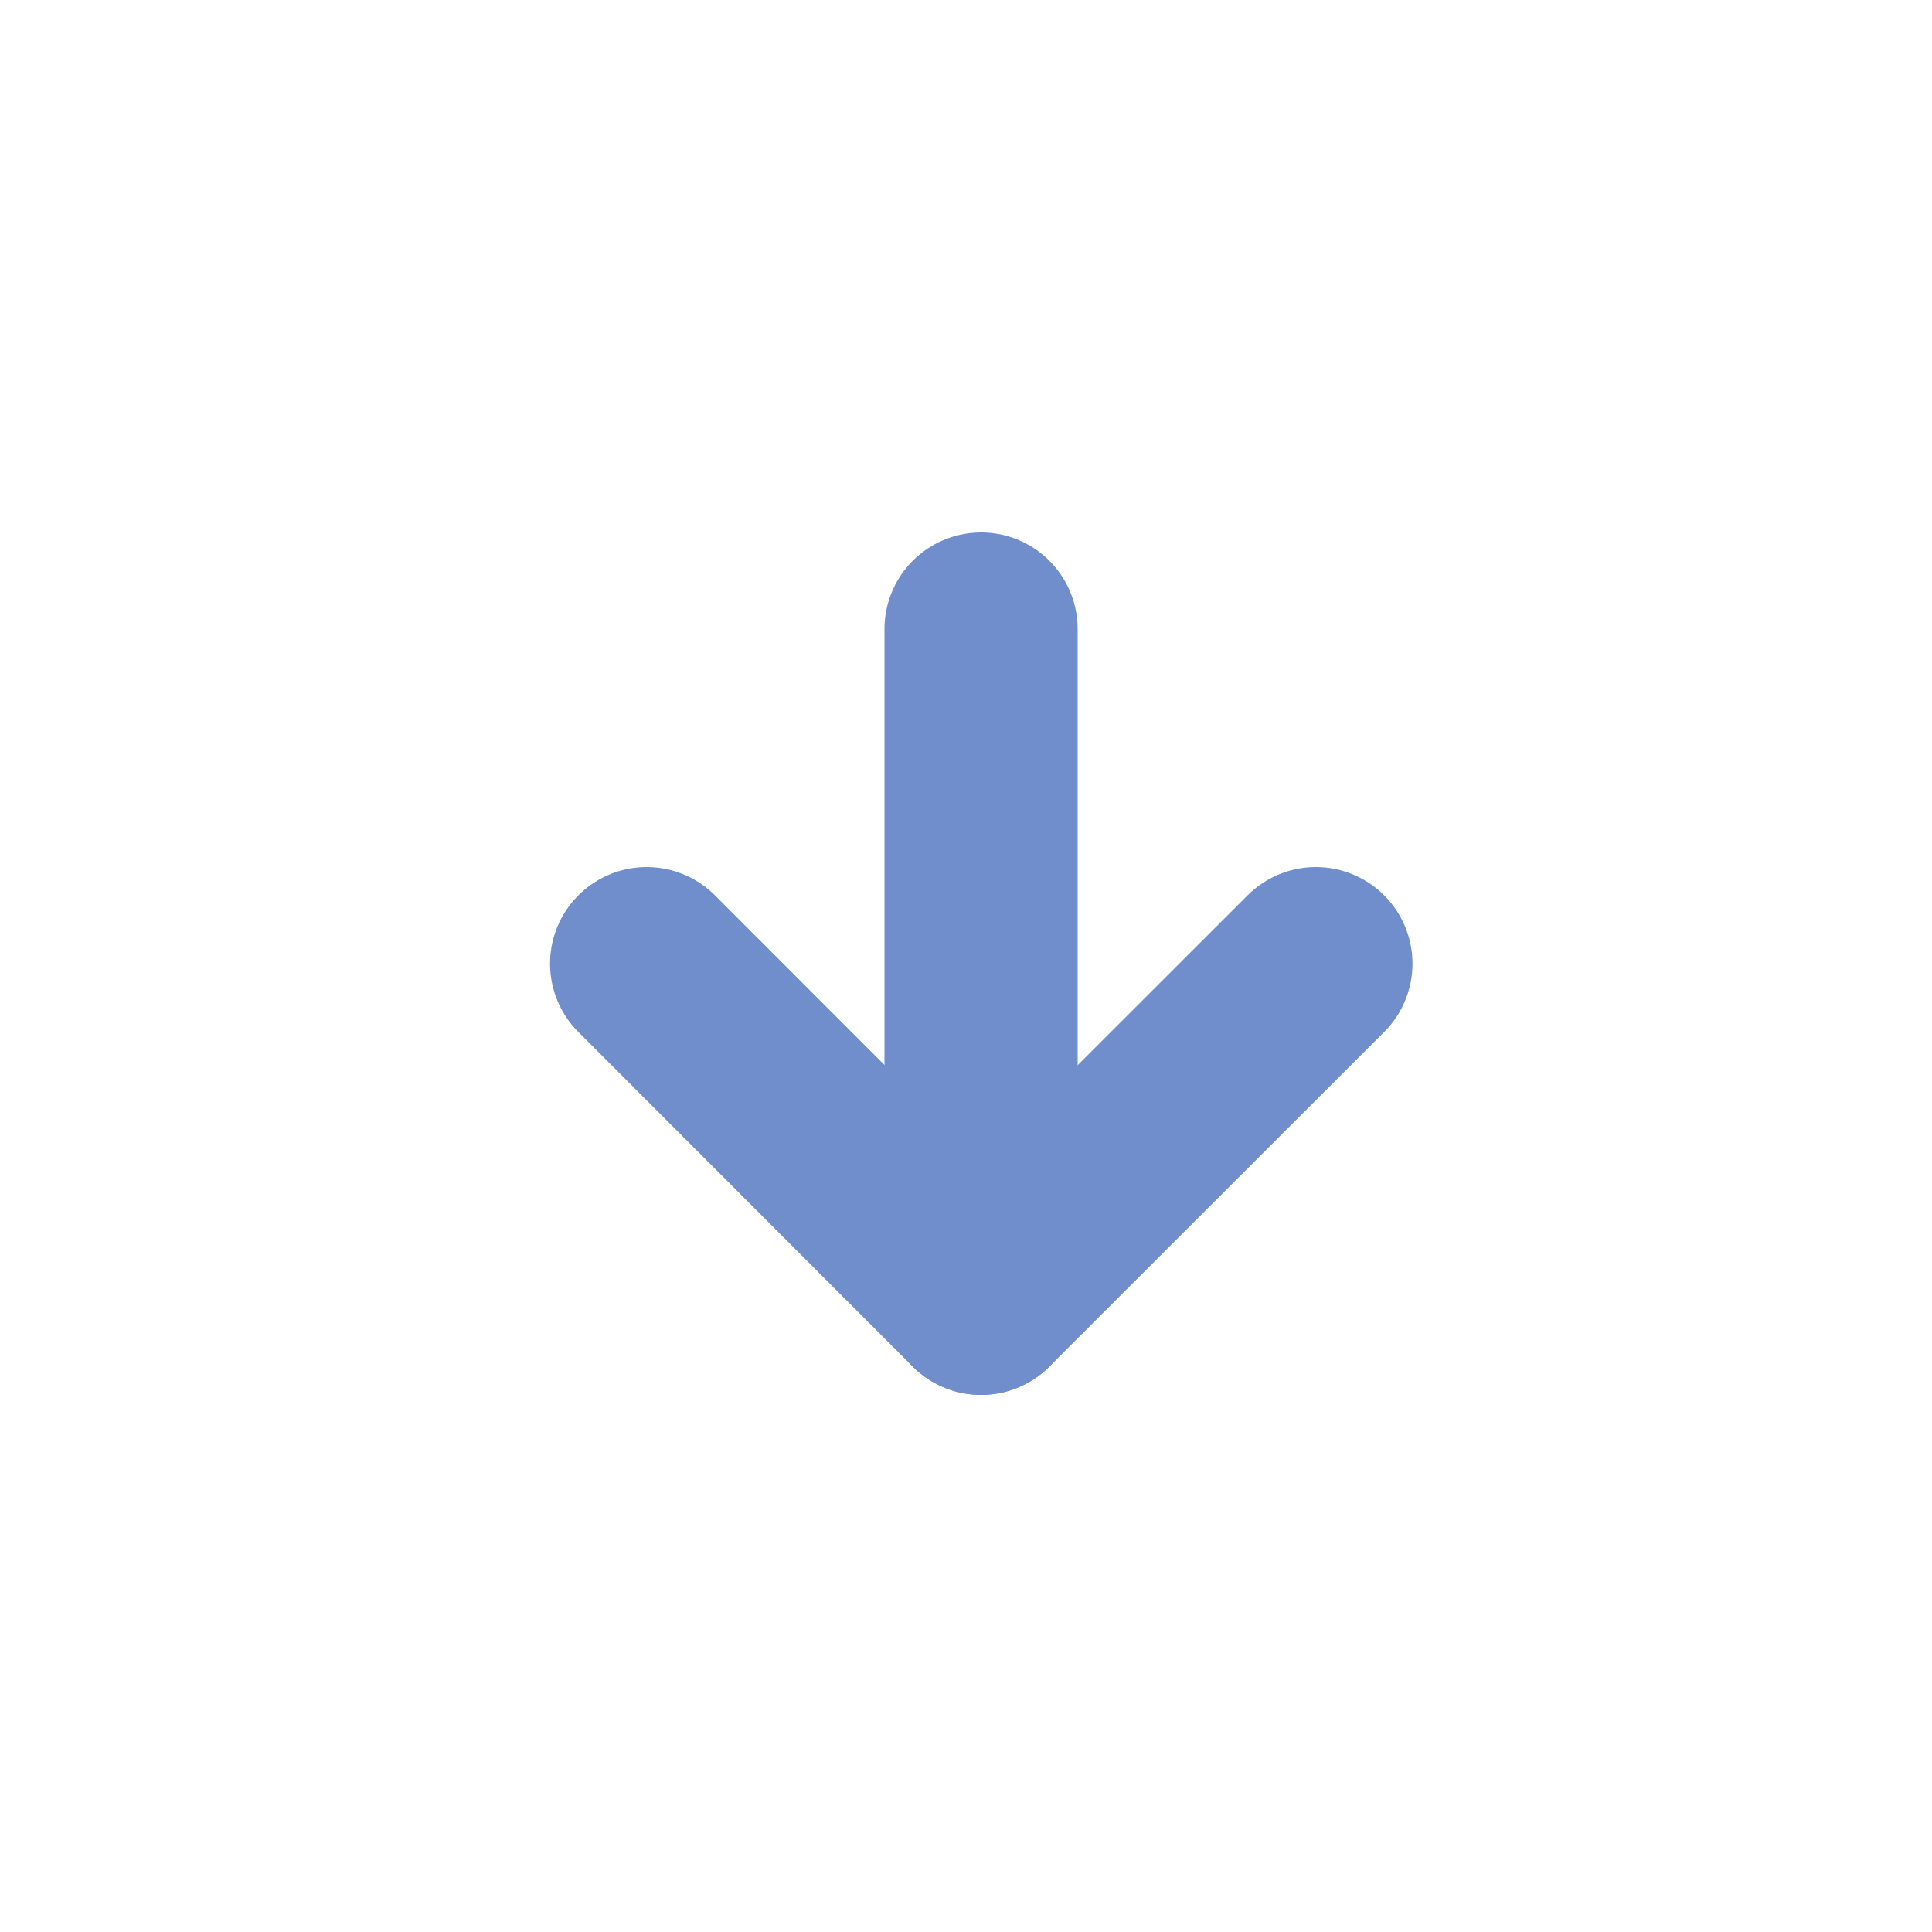 <svg xmlns="http://www.w3.org/2000/svg" width="100" height="100" viewBox="0 0 100 100"><g id="accent"><polyline points="68.11 49.88 50.78 67.2 33.47 49.88" style="fill:none;stroke:#708dcc;stroke-linecap:round;stroke-linejoin:round;stroke-width:10px"/><line x1="50.78" y1="32.56" x2="50.78" y2="67.2" style="fill:none;stroke:#708dcc;stroke-linecap:round;stroke-linejoin:round;stroke-width:10px"/></g></svg>
